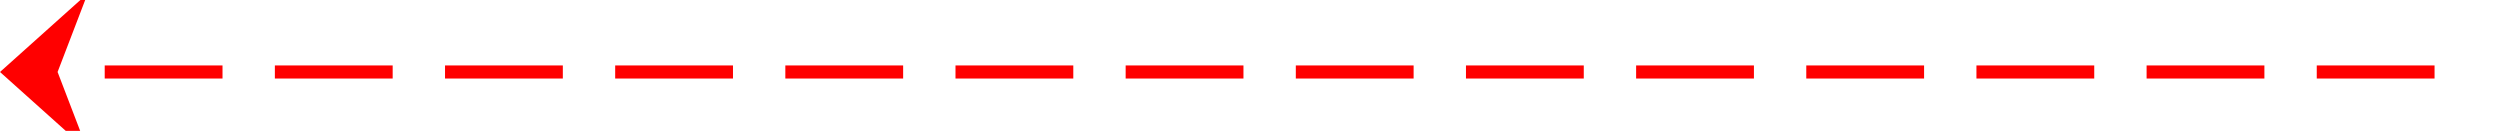 ﻿<?xml version="1.0" encoding="utf-8"?>
<svg version="1.1" xmlns:xlink="http://www.w3.org/1999/xlink" width="191px" height="10px" preserveAspectRatio="xMinYMid meet" viewBox="1037 3481  191 8" xmlns="http://www.w3.org/2000/svg">
  <path d="M 1223 3485.5  L 1038 3485.5  " stroke-width="1" stroke-dasharray="9,4" stroke="#ff0000" fill="none" />
  <path d="M 1043.7 3479.5  L 1037 3485.5  L 1043.7 3491.5  L 1041.4 3485.5  L 1043.7 3479.5  Z " fill-rule="nonzero" fill="#ff0000" stroke="none" />
</svg>